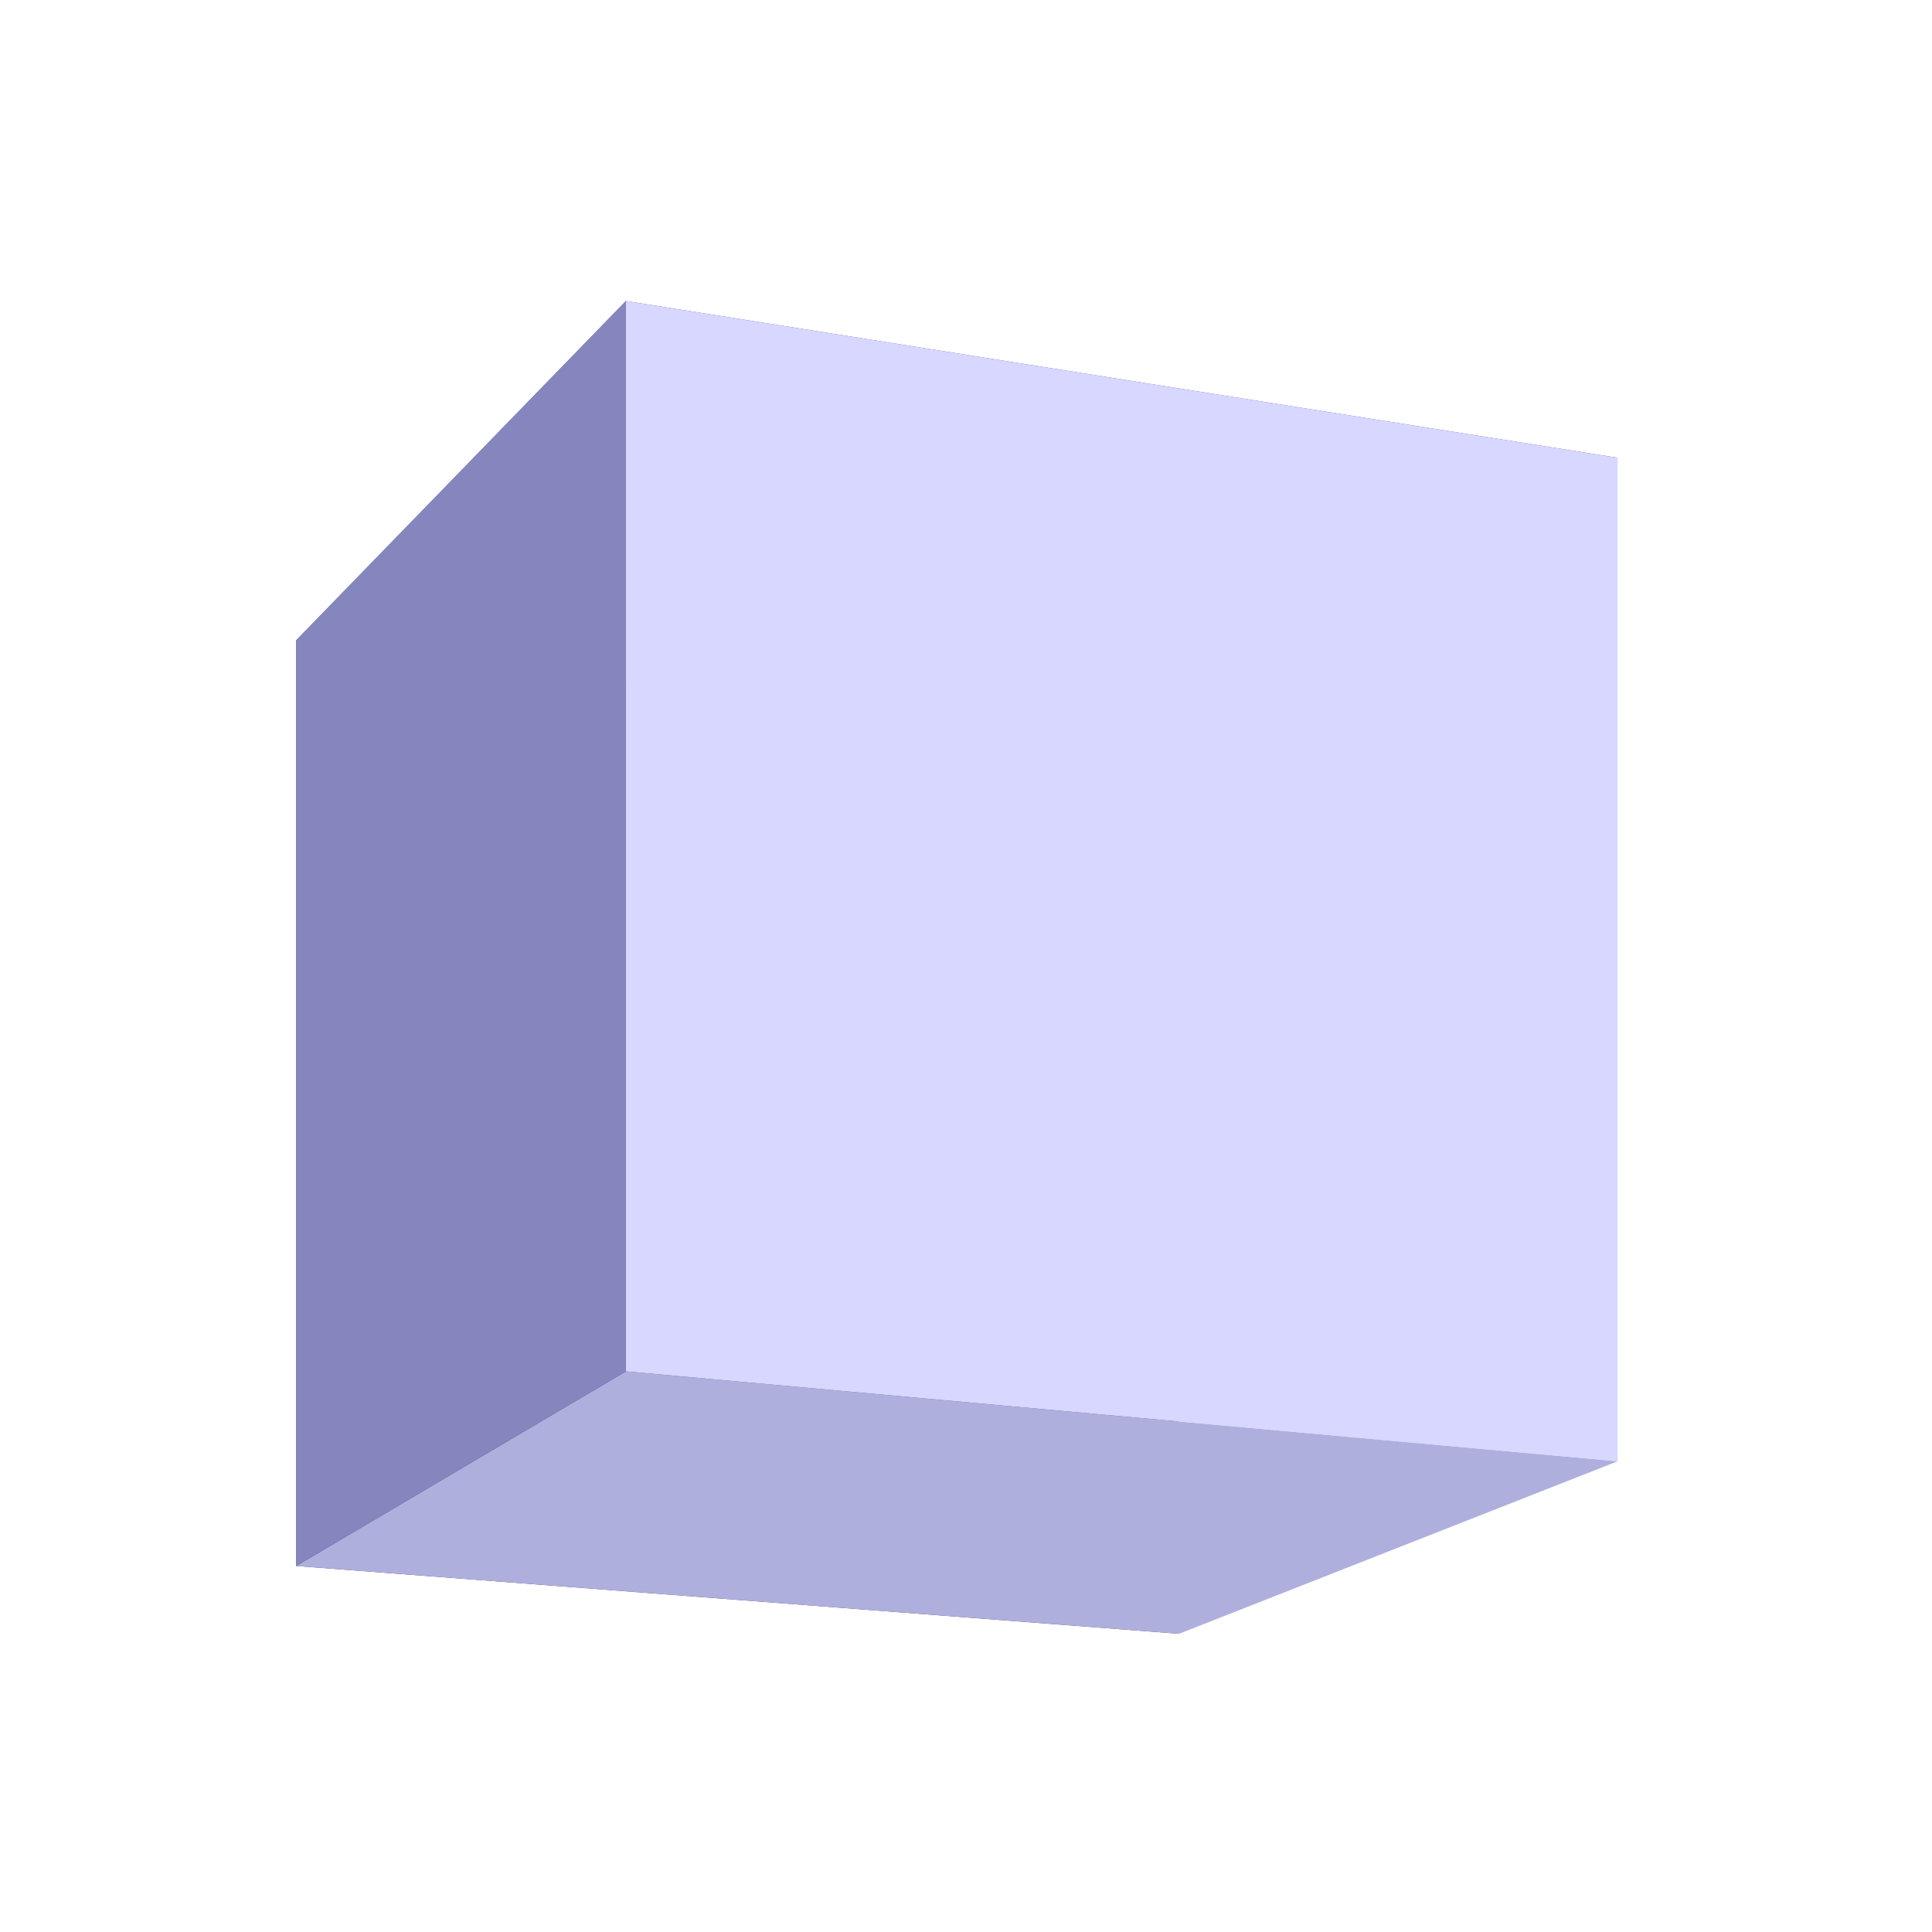 <?xml version="1.0" encoding="UTF-8" standalone="no"?>
<!-- Created with Inkscape (http://www.inkscape.org/) -->

<svg
   xmlns:dc="http://purl.org/dc/elements/1.1/"
   xmlns:cc="http://creativecommons.org/ns#"
   xmlns:rdf="http://www.w3.org/1999/02/22-rdf-syntax-ns#"
   xmlns:svg="http://www.w3.org/2000/svg"
   xmlns="http://www.w3.org/2000/svg"
   xmlns:sodipodi="http://sodipodi.sourceforge.net/DTD/sodipodi-0.dtd"
   xmlns:inkscape="http://www.inkscape.org/namespaces/inkscape"
   width="32"
   height="32"
   viewBox="0 0 8.467 8.467"
   version="1.1"
   id="svg8"
   inkscape:version="0.92.1 r"
   sodipodi:docname="favicon.svg"
   inkscape:export-filename="/home/andrjus/Development/frontend/FrontEnd201704/Andrjus/Highlight/img/logo.png"
   inkscape:export-xdpi="96"
   inkscape:export-ydpi="96">
  <defs
     id="defs2">
    <inkscape:perspective
       sodipodi:type="inkscape:persp3d"
       inkscape:vp_x="-7.9515293 : -3.8556255 : 1"
       inkscape:vp_y="0 : 282.52702 : 0"
       inkscape:vp_z="72.342698 : -3.8556255 : 1"
       inkscape:persp3d-origin="32.19559 : -17.840705 : 1"
       id="perspective3688" />
  </defs>
  <sodipodi:namedview
     id="base"
     pagecolor="#ffffff"
     bordercolor="#666666"
     borderopacity="1.0"
     inkscape:pageopacity="0.0"
     inkscape:pageshadow="2"
     inkscape:zoom="1.979899"
     inkscape:cx="115.87373"
     inkscape:cy="147.4029"
     inkscape:document-units="mm"
     inkscape:current-layer="layer1"
     showgrid="false"
     inkscape:window-width="1920"
     inkscape:window-height="1056"
     inkscape:window-x="0"
     inkscape:window-y="0"
     inkscape:window-maximized="1"
     units="px" />
  <g
     inkscape:label="Layer 1"
     inkscape:groupmode="layer"
     id="layer1"
     transform="translate(0,-288.533)">
    <g
       sodipodi:type="inkscape:box3d"
       id="g3690"
       inkscape:perspectiveID="#perspective3688"
       inkscape:corner0="3.3405513 : 0.19570943 : 0 : 1"
       inkscape:corner7="2.7539903 : 0.13338383 : 0.25 : 1">
      <path
         sodipodi:type="inkscape:box3dside"
         id="path3692"
         style="fill:#353564;fill-rule:evenodd;stroke:none;stroke-width:0.329;stroke-linejoin:round"
         inkscape:box3dsidetype="6"
         d="m 1.298,291.339 v 4.057 l 3.869,0.297 v -3.836 z"
         points="1.298,295.396 5.167,295.693 5.167,291.857 1.298,291.339 " />
      <path
         sodipodi:type="inkscape:box3dside"
         id="path3702"
         style="fill:#e9e9ff;fill-rule:evenodd;stroke:none;stroke-width:0.329;stroke-linejoin:round"
         inkscape:box3dsidetype="11"
         d="m 5.167,291.857 1.922,-1.318 v 4.398 l -1.922,0.756 z"
         points="7.089,290.539 7.089,294.937 5.167,295.693 5.167,291.857 " />
      <path
         sodipodi:type="inkscape:box3dside"
         id="path3694"
         style="fill:#4d4d9f;fill-rule:evenodd;stroke:none;stroke-width:0.329;stroke-linejoin:round"
         inkscape:box3dsidetype="5"
         d="m 1.298,291.339 1.445,-1.487 4.346,0.687 -1.922,1.318 z"
         points="2.743,289.852 7.089,290.539 5.167,291.857 1.298,291.339 " />
      <path
         sodipodi:type="inkscape:box3dside"
         id="path3700"
         style="fill:#afafde;fill-rule:evenodd;stroke:none;stroke-width:0.329;stroke-linejoin:round"
         inkscape:box3dsidetype="13"
         d="m 1.298,295.396 1.445,-0.853 4.346,0.394 -1.922,0.756 z"
         points="2.743,294.542 7.089,294.937 5.167,295.693 1.298,295.396 " />
      <path
         sodipodi:type="inkscape:box3dside"
         id="path3698"
         style="fill:#d7d7ff;fill-rule:evenodd;stroke:none;stroke-width:0.329;stroke-linejoin:round"
         inkscape:box3dsidetype="14"
         d="m 2.743,289.852 v 4.691 l 4.346,0.394 v -4.398 z"
         points="2.743,294.542 7.089,294.937 7.089,290.539 2.743,289.852 " />
      <path
         sodipodi:type="inkscape:box3dside"
         id="path3696"
         style="fill:#8686bf;fill-rule:evenodd;stroke:none;stroke-width:0.329;stroke-linejoin:round"
         inkscape:box3dsidetype="3"
         d="m 1.298,291.339 1.445,-1.487 v 4.691 l -1.445,0.853 z"
         points="2.743,289.852 2.743,294.542 1.298,295.396 1.298,291.339 " />
    </g>
  </g>
</svg>
